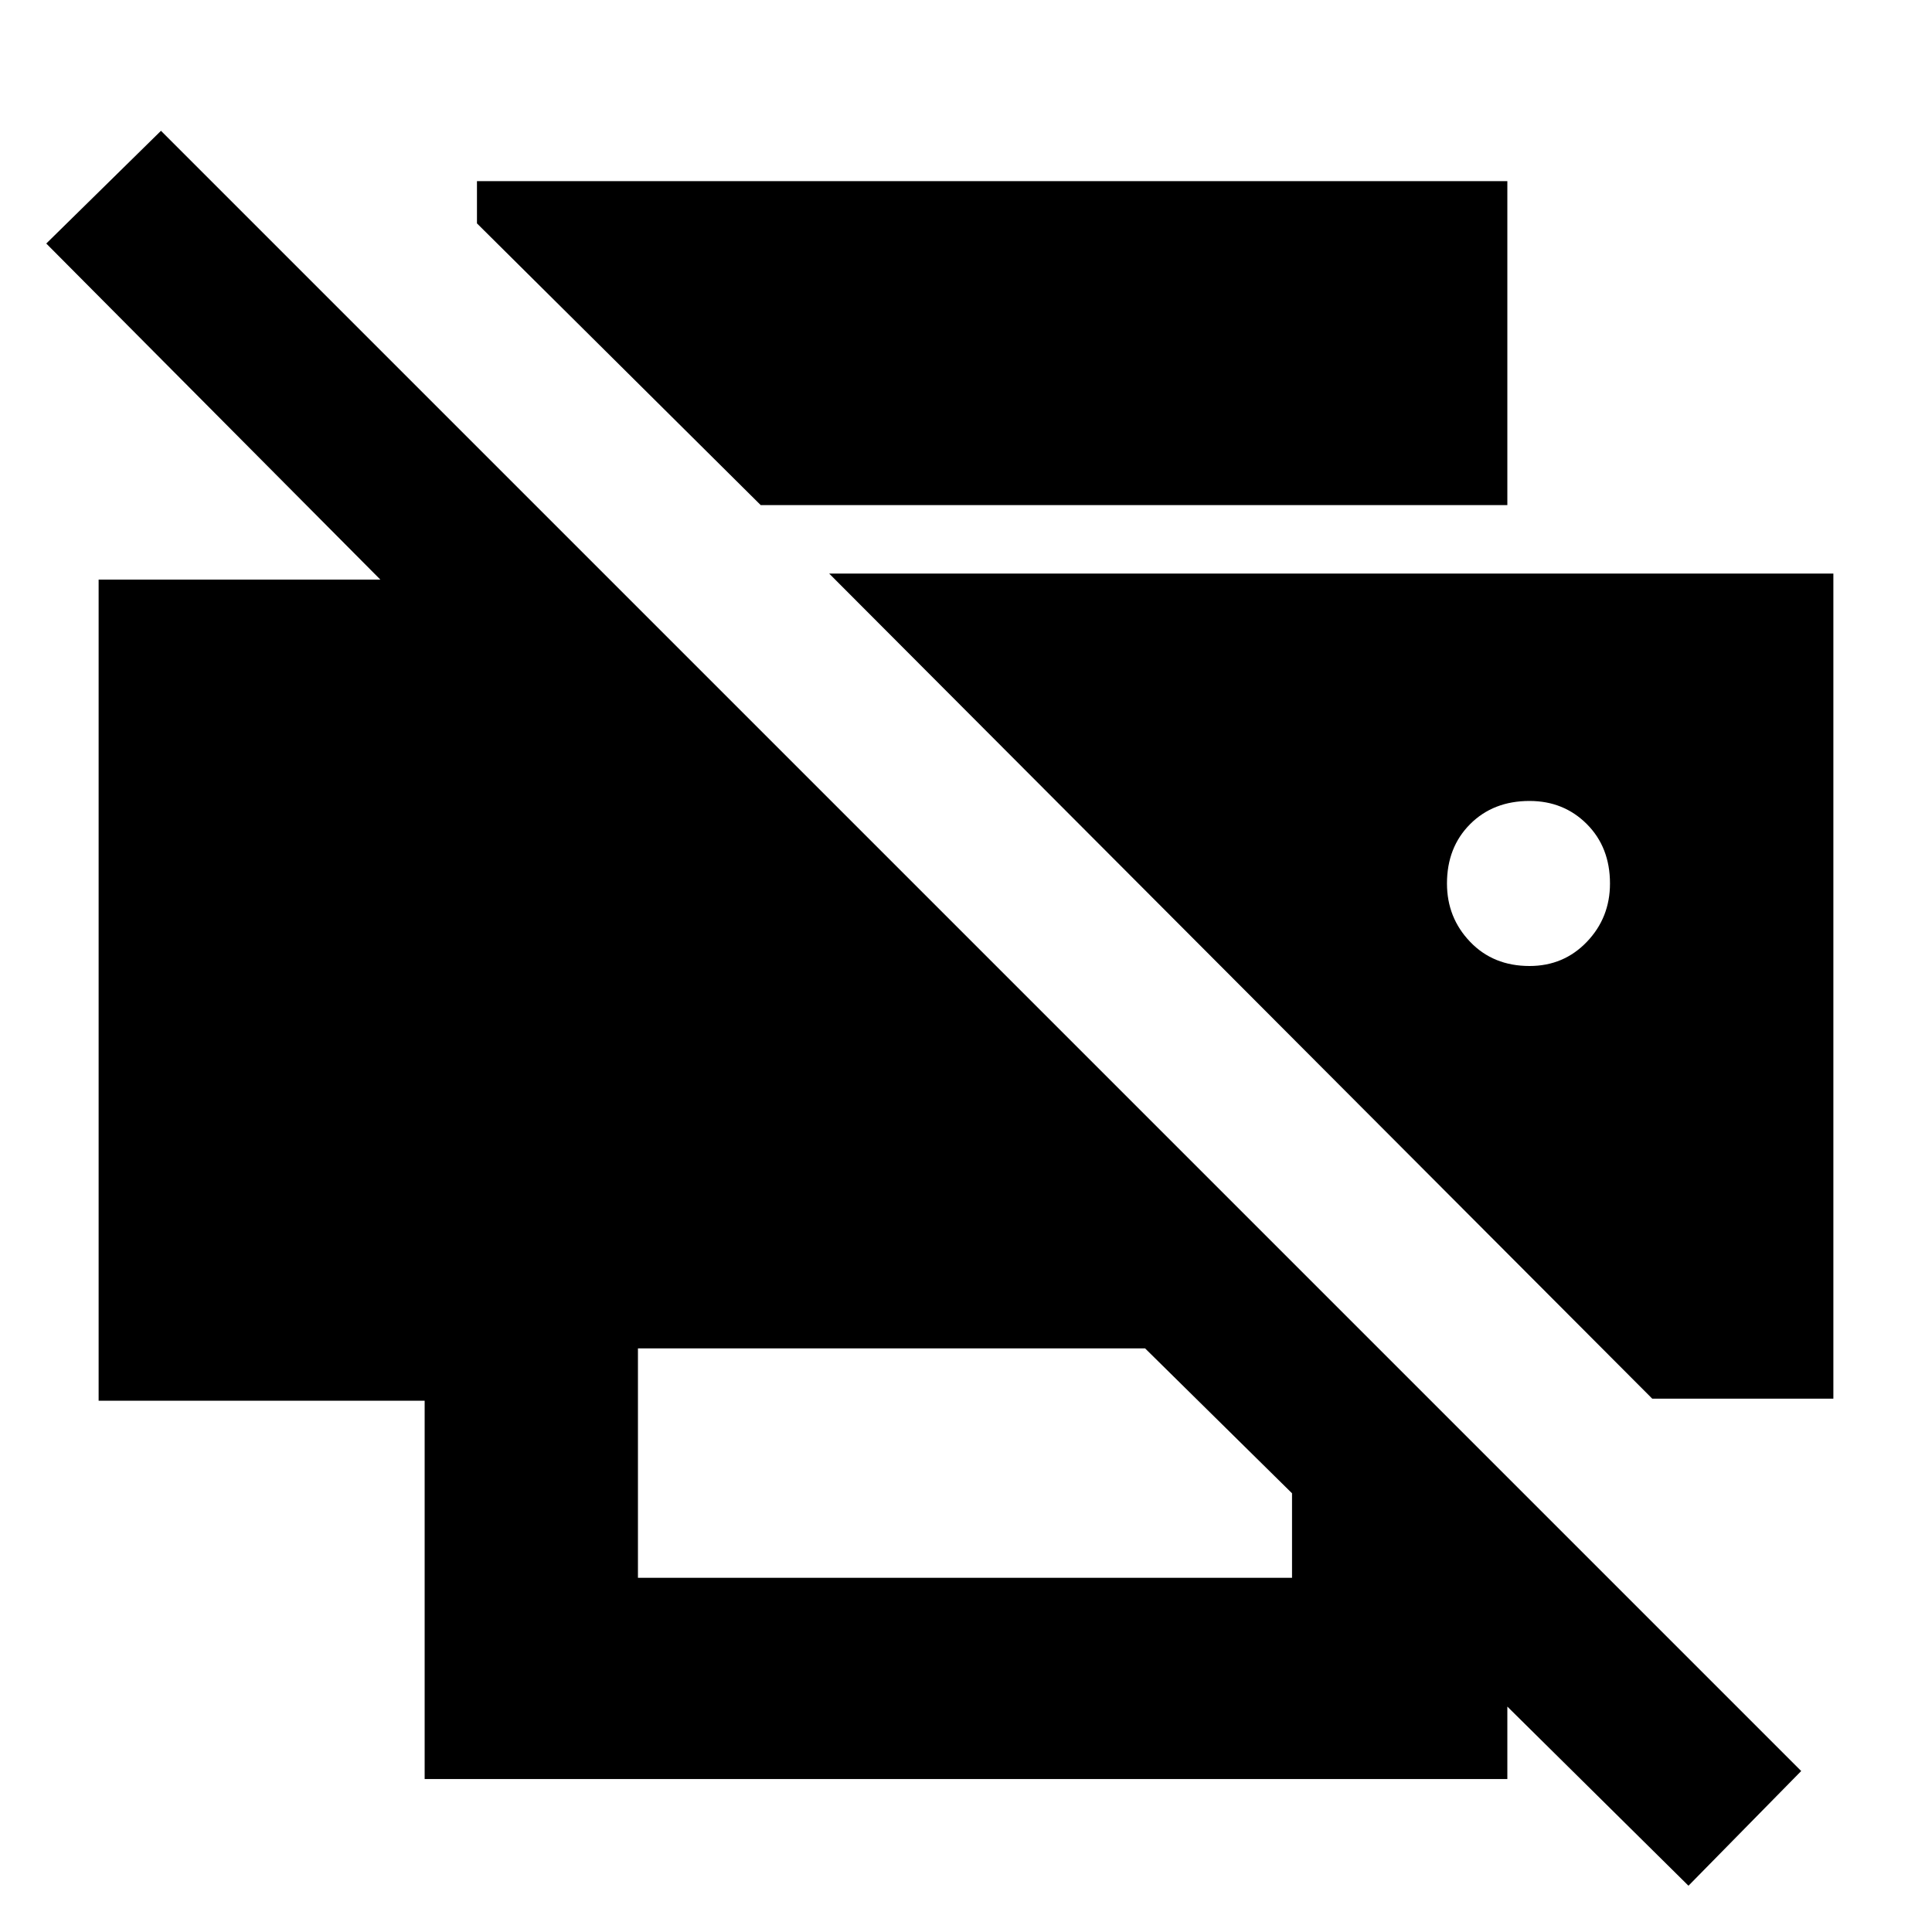 <svg xmlns="http://www.w3.org/2000/svg" height="40" width="40"><path d="M34.958 39.042 31.208 35.333V36.833H8.792V29H2.042V12H7.875L0.958 5.042L3.333 2.708L37.292 36.667ZM13.208 32.667H26.75V30.917L23.708 27.917H13.208ZM34.208 28.958H37.958V11.875H17.167ZM15.75 10.458 9.875 4.625V3.75H31.208V10.458ZM31.667 20Q30.917 20 30.438 19.5Q29.958 19 29.958 18.292Q29.958 17.542 30.438 17.062Q30.917 16.583 31.667 16.583Q32.375 16.583 32.854 17.062Q33.333 17.542 33.333 18.292Q33.333 19 32.854 19.5Q32.375 20 31.667 20Z"/></svg>